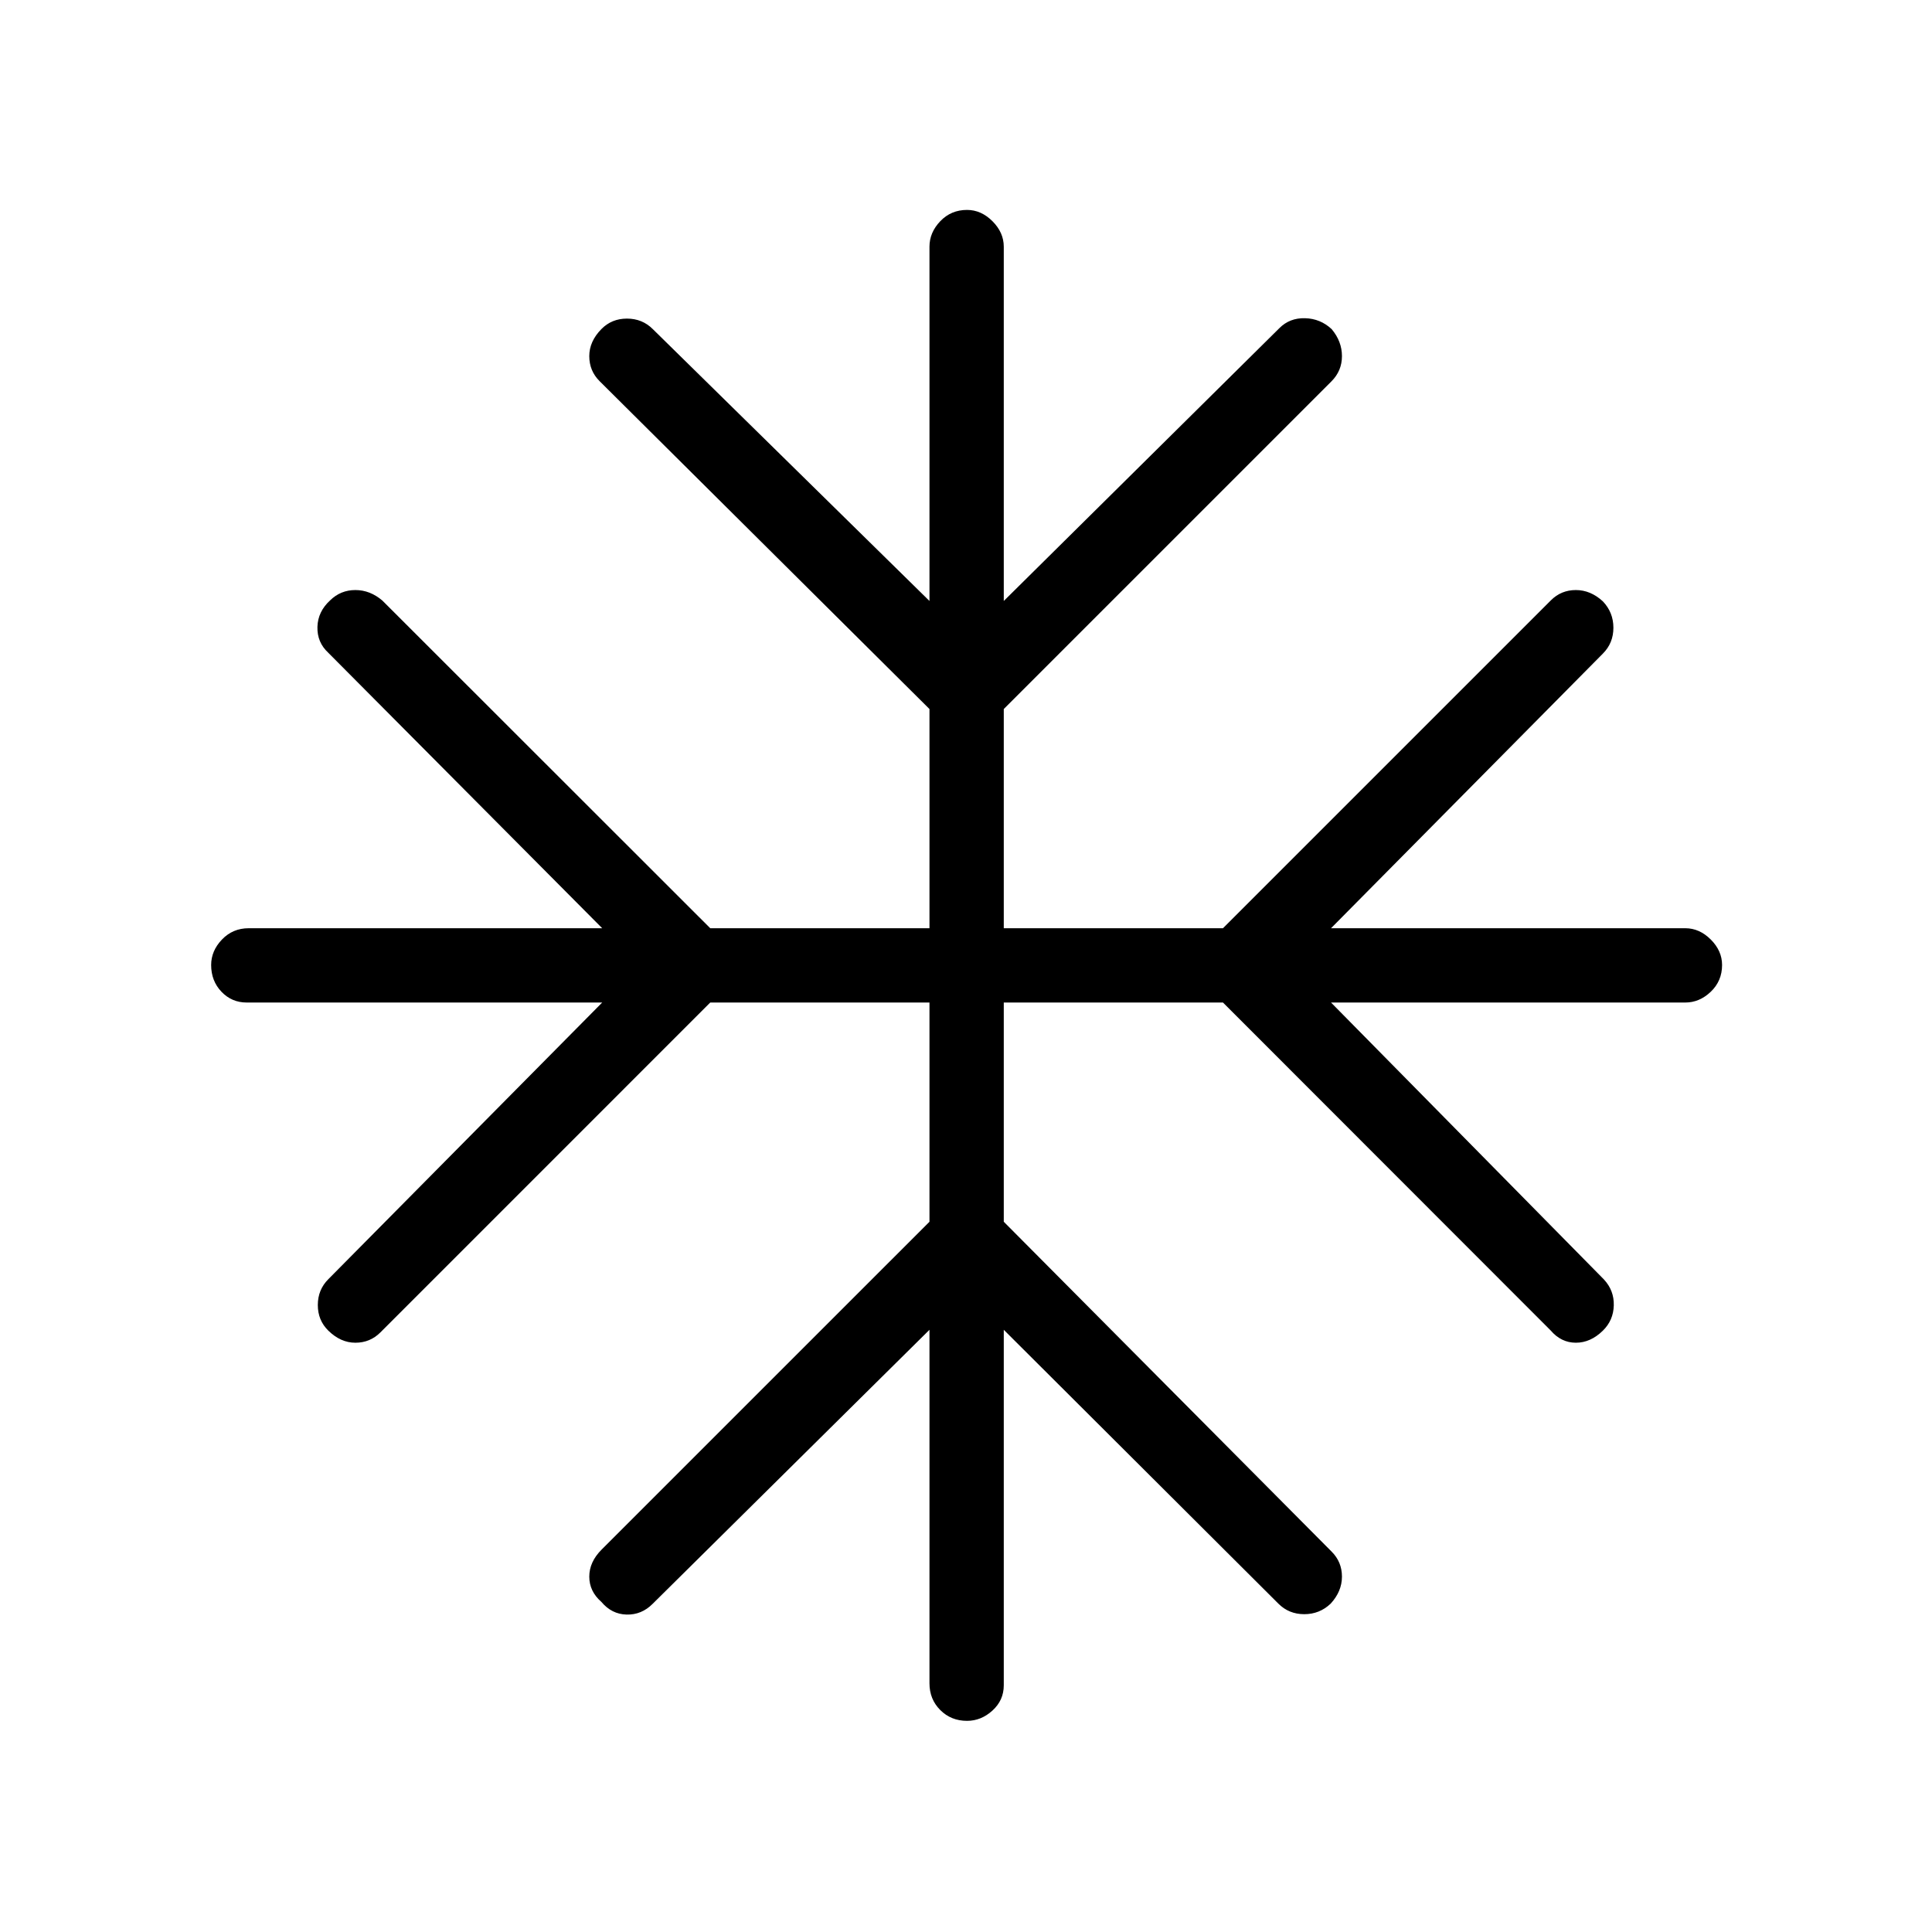 <svg xmlns="http://www.w3.org/2000/svg" height="24" viewBox="0 -960 960 960" width="24"><path d="M461.85-299.23 324.27-163.04q-5.5 5.5-12.92 5.31-7.43-.19-12.54-6.31-6-5.23-6-12.54 0-7.3 6.11-13.42l162.93-162.92v-108.93H352.92L189-297.92q-5.12 5.11-12.42 5.11-7.31 0-13.43-6-5.23-5.11-5.23-12.73 0-7.61 5.23-12.84l136.08-137.47H122.58q-7.43 0-12.54-5.36-5.12-5.37-5.12-13.29 0-7.04 5.37-12.65 5.36-5.62 13.29-5.62h175.65L163.04-635.73q-5.5-5.12-5.31-12.73.19-7.62 6.31-13.23 5.23-5.12 12.54-5.12 7.3 0 13.42 5.23l162.92 162.81h108.93v-108.92L297.92-770.62q-5.11-5.11-5.11-12.42t6-13.42q5.11-5.23 12.73-5.23 7.61 0 12.84 5.23l137.47 135.08v-176.04q0-7.04 5.36-12.66 5.37-5.61 13.29-5.61 7.04 0 12.65 5.61 5.62 5.62 5.62 12.66v176.04l136.96-135.58q5.12-5.12 12.73-4.92 7.62.19 13.23 5.42 5.12 6.11 5.12 13.42t-5.23 12.54L498.77-607.69v108.92h108.92l162.93-162.92q5.11-5.12 12.42-5.12t13.42 5.62q5.23 5.5 5.23 13.11 0 7.62-5.23 12.85L661.38-498.77h176.04q7.04 0 12.66 5.62 5.61 5.61 5.61 12.65 0 7.92-5.61 13.29-5.62 5.36-12.66 5.36H661.38l135.58 137.58q5.12 5.5 4.92 12.92-.19 7.43-5.42 12.54-6.11 6-13.42 6t-12.54-6.11L607.69-461.85H498.77v108.93L661.69-189q5.12 5.12 5.12 12.42 0 7.31-5.62 13.43-5.5 5.23-13.11 5.23-7.62 0-12.85-5.23L498.77-299.23v176.65q0 7.43-5.62 12.54-5.61 5.12-12.65 5.12-7.92 0-13.29-5.37-5.36-5.36-5.36-13.29v-175.65Z"/></svg>